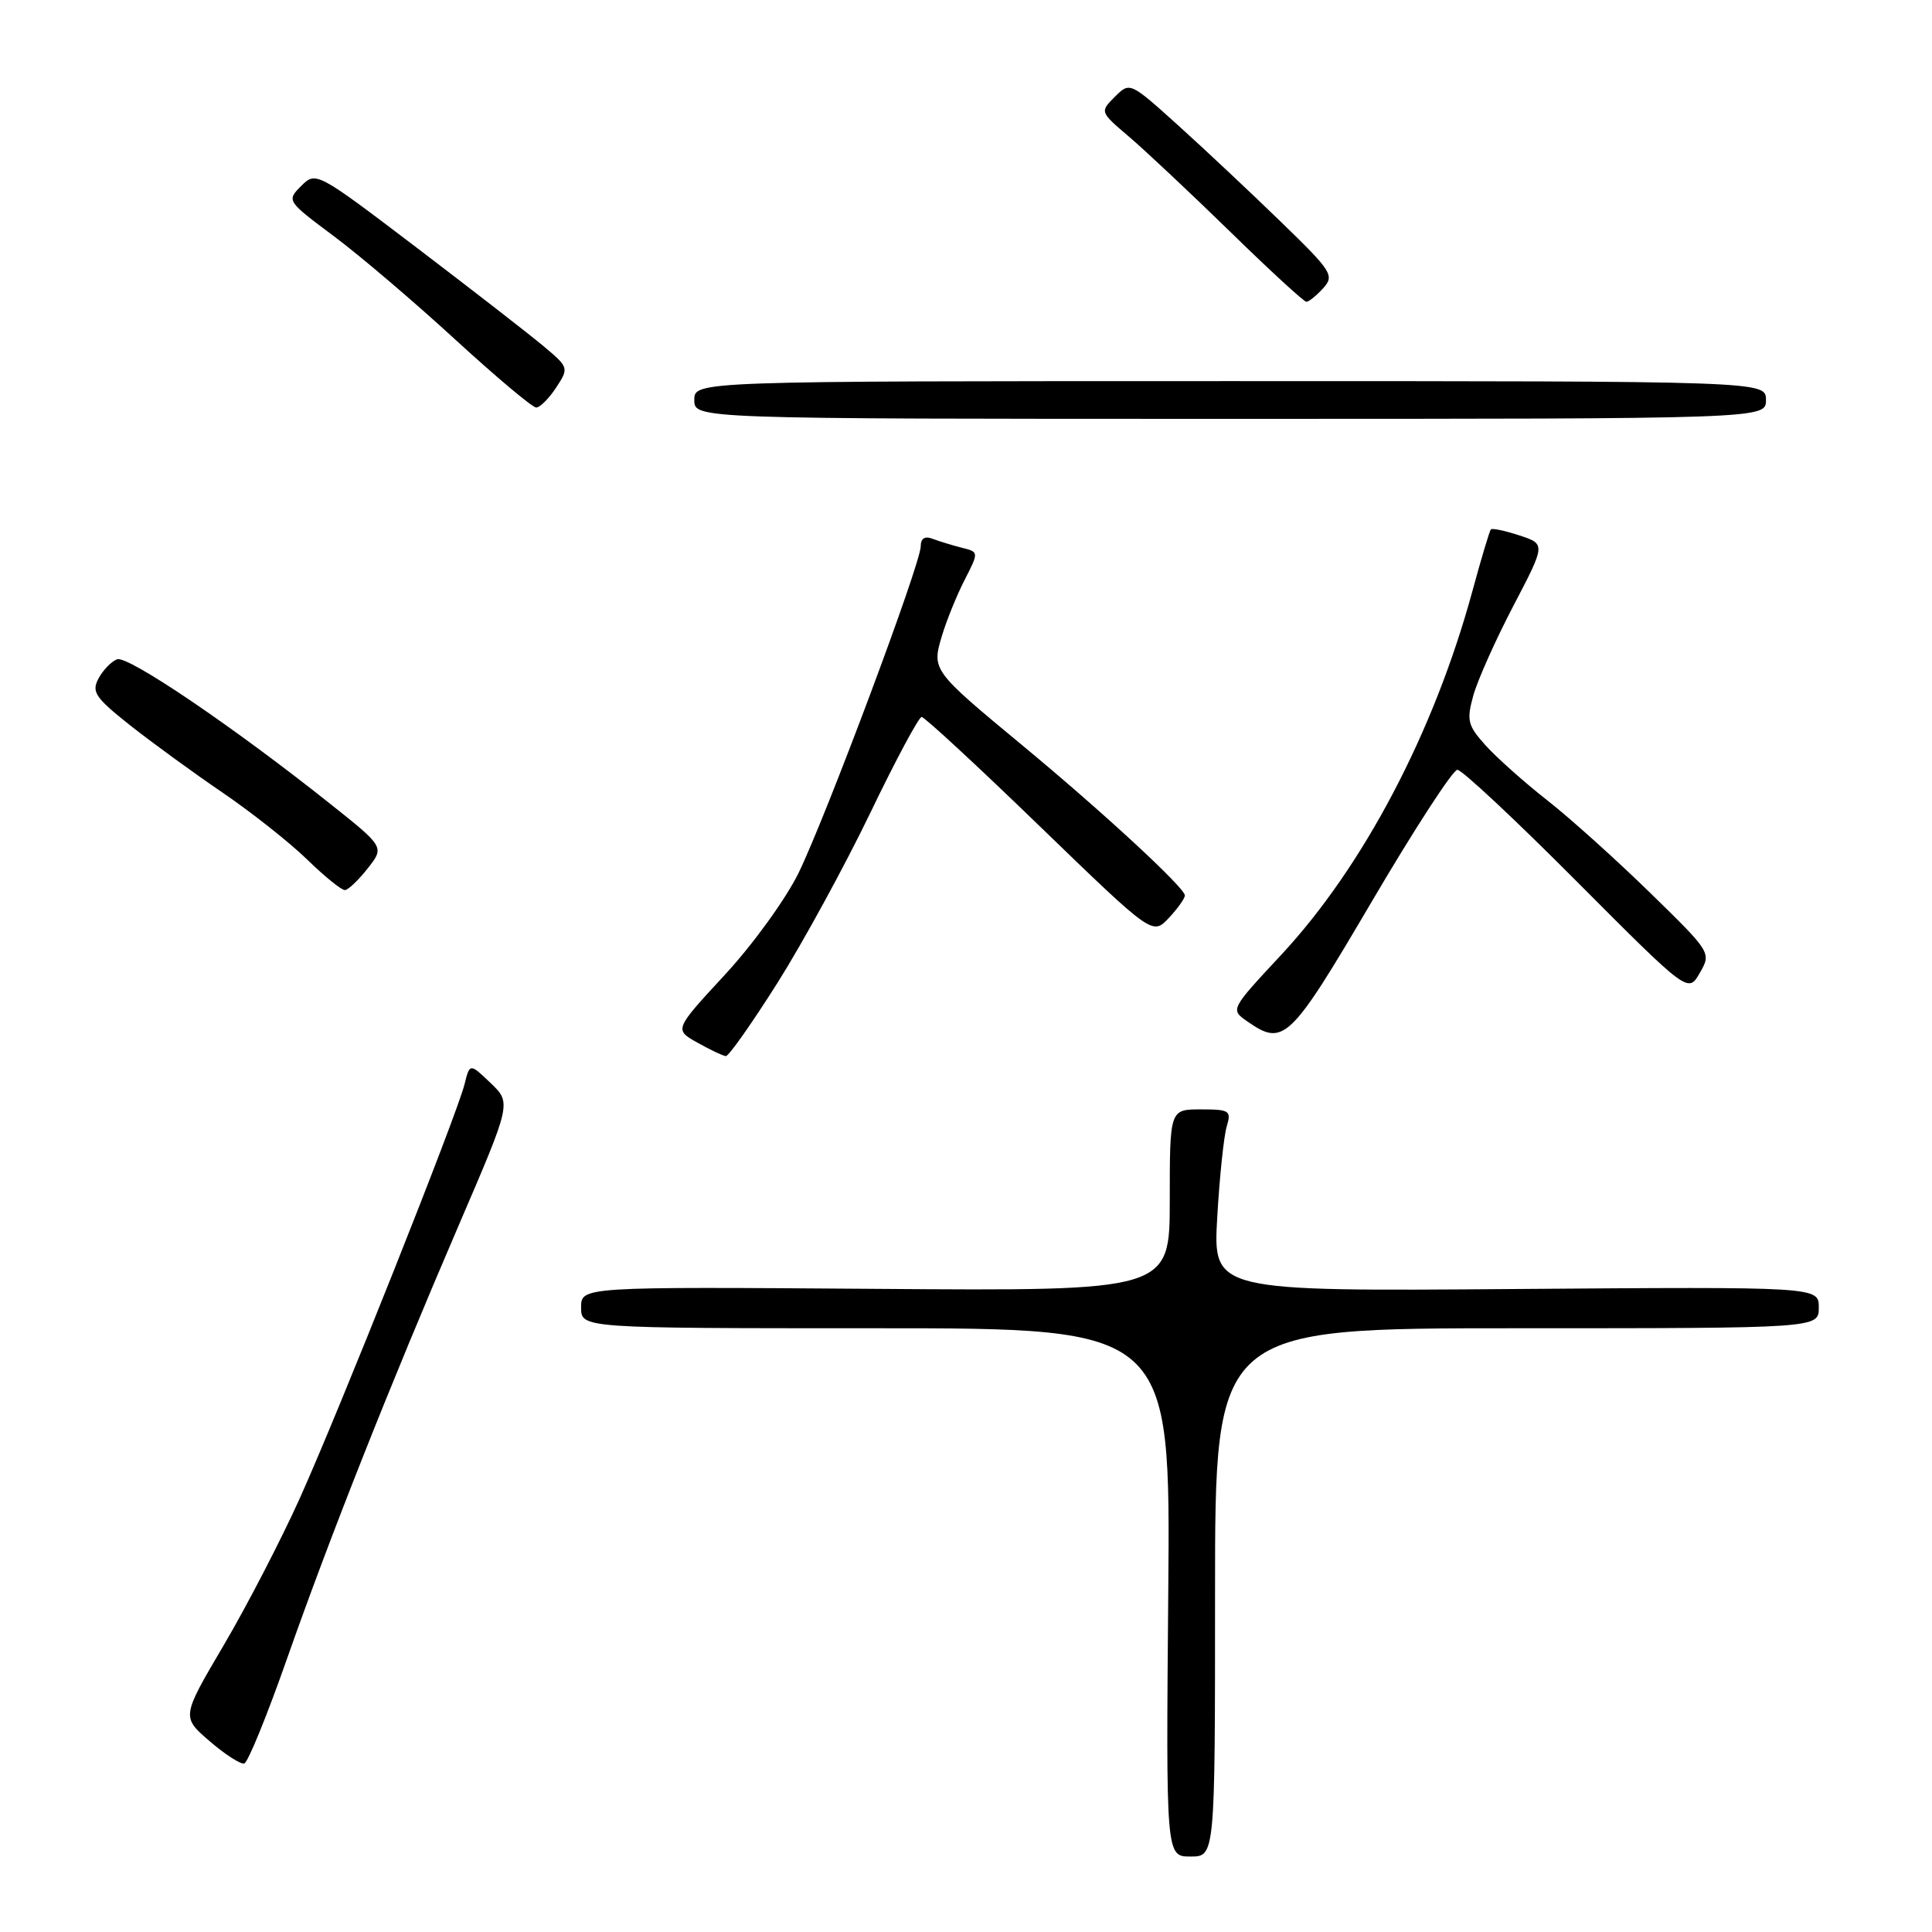 <?xml version="1.0" encoding="UTF-8" standalone="no"?>
<!DOCTYPE svg PUBLIC "-//W3C//DTD SVG 1.1//EN" "http://www.w3.org/Graphics/SVG/1.1/DTD/svg11.dtd" >
<svg xmlns="http://www.w3.org/2000/svg" xmlns:xlink="http://www.w3.org/1999/xlink" version="1.1" viewBox="0 0 256 256">
 <g >
 <path fill="currentColor"
d=" M 161.00 211.00 C 161.00 176.00 161.00 176.00 201.00 176.00 C 241.00 176.00 241.00 176.00 241.00 173.25 C 241.00 170.50 241.00 170.50 200.86 170.80 C 160.73 171.11 160.73 171.11 161.29 161.30 C 161.60 155.91 162.17 150.49 162.55 149.25 C 163.18 147.17 162.92 147.00 159.12 147.00 C 155.00 147.00 155.00 147.00 155.00 159.03 C 155.00 171.07 155.00 171.07 116.00 170.78 C 77.00 170.50 77.00 170.50 77.00 173.25 C 77.00 176.00 77.00 176.00 116.05 176.00 C 155.10 176.00 155.10 176.00 154.80 211.00 C 154.50 246.00 154.50 246.00 157.75 246.00 C 161.00 246.00 161.00 246.00 161.00 211.00 Z  M 37.97 219.96 C 43.71 203.63 51.61 183.68 60.85 162.20 C 67.76 146.14 67.76 146.14 65.01 143.51 C 62.25 140.87 62.25 140.87 61.55 143.68 C 60.51 147.82 44.97 186.88 39.72 198.54 C 37.23 204.06 32.69 212.83 29.62 218.04 C 24.05 227.50 24.05 227.50 27.77 230.71 C 29.82 232.48 31.89 233.81 32.37 233.67 C 32.85 233.53 35.37 227.36 37.97 219.96 Z  M 103.01 130.25 C 106.39 124.89 111.92 114.76 115.30 107.75 C 118.67 100.74 121.75 95.00 122.12 95.00 C 122.50 95.00 129.54 101.51 137.76 109.47 C 152.71 123.93 152.71 123.93 154.86 121.65 C 156.04 120.40 157.00 119.05 157.00 118.65 C 157.00 117.64 146.14 107.60 135.50 98.79 C 123.49 88.84 123.45 88.79 124.82 84.22 C 125.44 82.17 126.79 78.84 127.83 76.82 C 129.71 73.14 129.71 73.14 127.45 72.58 C 126.20 72.26 124.47 71.73 123.59 71.40 C 122.54 70.99 122.00 71.33 122.00 72.40 C 122.00 74.68 109.45 108.21 105.81 115.68 C 104.15 119.08 99.77 125.14 96.06 129.15 C 89.33 136.43 89.33 136.43 92.42 138.16 C 94.11 139.11 95.80 139.91 96.18 139.94 C 96.55 139.97 99.62 135.61 103.01 130.25 Z  M 181.77 119.46 C 187.41 109.86 192.52 102.00 193.11 102.00 C 193.71 102.00 200.83 108.66 208.94 116.81 C 223.69 131.61 223.69 131.61 225.23 128.92 C 226.77 126.24 226.75 126.21 218.64 118.29 C 214.16 113.92 208.03 108.40 205.00 106.03 C 201.97 103.65 198.31 100.39 196.85 98.77 C 194.47 96.12 194.31 95.46 195.22 92.16 C 195.78 90.15 198.16 84.81 200.52 80.30 C 204.81 72.09 204.81 72.09 201.34 70.95 C 199.43 70.32 197.72 69.96 197.55 70.15 C 197.37 70.34 196.26 74.05 195.08 78.40 C 189.99 97.06 180.65 114.83 169.76 126.53 C 163.02 133.77 163.02 133.77 165.26 135.33 C 170.10 138.71 170.91 137.93 181.77 119.46 Z  M 48.72 115.07 C 50.95 112.24 50.95 112.24 43.75 106.51 C 31.05 96.39 16.93 86.81 15.51 87.36 C 14.75 87.65 13.64 88.80 13.05 89.91 C 12.10 91.68 12.62 92.44 17.23 96.10 C 20.13 98.39 25.65 102.41 29.50 105.03 C 33.35 107.66 38.40 111.65 40.71 113.90 C 43.03 116.16 45.28 117.98 45.71 117.94 C 46.15 117.91 47.50 116.62 48.72 115.07 Z  M 234.00 53.00 C 234.00 50.50 234.00 50.50 163.00 50.50 C 92.00 50.50 92.00 50.50 92.00 53.00 C 92.00 55.50 92.00 55.50 163.00 55.50 C 234.00 55.50 234.00 55.50 234.00 53.00 Z  M 73.69 51.36 C 75.40 48.74 75.39 48.69 71.96 45.82 C 70.06 44.23 62.51 38.37 55.19 32.80 C 41.96 22.75 41.86 22.69 39.91 24.64 C 37.97 26.59 37.99 26.63 44.23 31.29 C 47.68 33.86 54.92 40.03 60.32 44.99 C 65.72 49.94 70.55 54.00 71.05 54.00 C 71.55 54.00 72.73 52.81 73.69 51.36 Z  M 175.32 38.20 C 176.85 36.51 176.52 35.98 169.72 29.39 C 165.75 25.53 159.62 19.78 156.11 16.61 C 149.72 10.85 149.71 10.84 147.72 12.83 C 145.73 14.82 145.74 14.83 149.62 18.13 C 151.75 19.95 157.78 25.61 163.00 30.70 C 168.22 35.80 172.77 39.98 173.10 39.99 C 173.42 39.99 174.42 39.19 175.32 38.20 Z "/>
</g>
</svg>